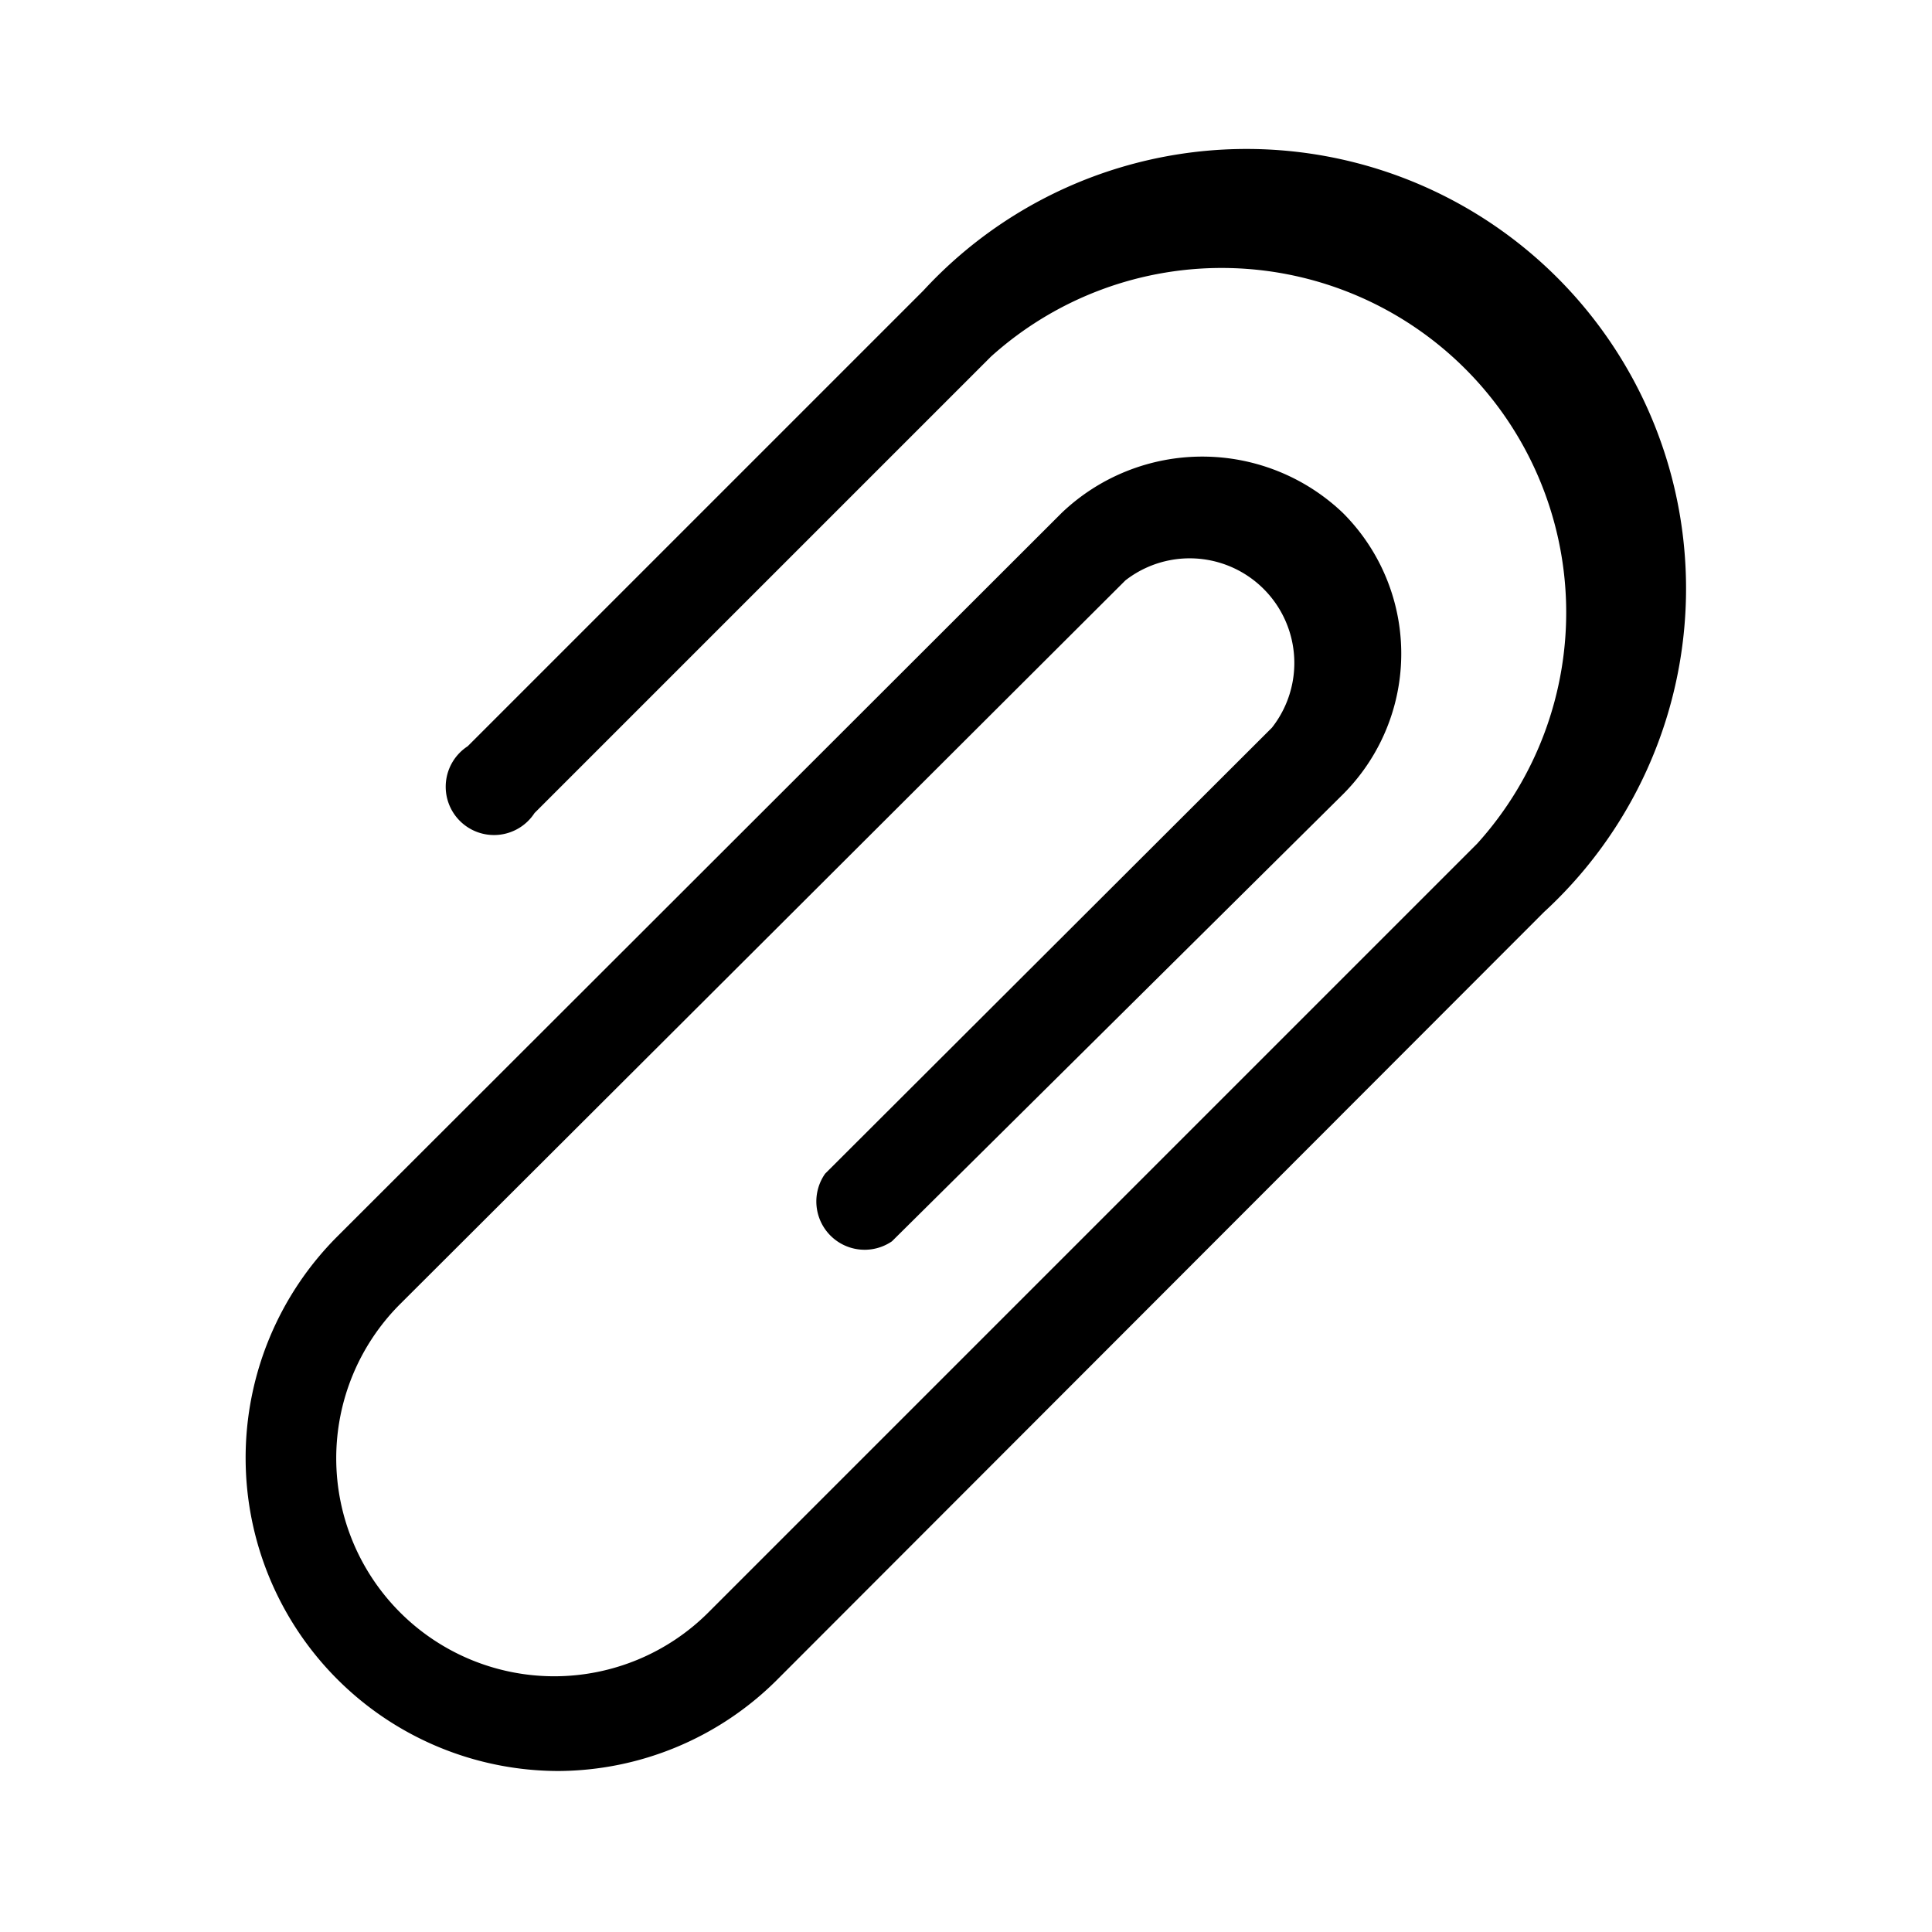 <svg width="24" height="24" viewBox="0 0 24 24" xmlns="http://www.w3.org/2000/svg"><path d="M6.94 22a3.89 3.89 0 01-2.75-6.64l9-8.99a2.53 2.53 0 013.49 0 2.47 2.47 0 010 3.5l-5.6 5.55a.6.6 0 01-.83-.84l5.55-5.54a1.3 1.3 0 00-1.82-1.83L4.97 16.2a2.7 2.7 0 003.83 3.83l9.55-9.55a4.28 4.28 0 00-6.04-6.05L6.64 10.1a.6.6 0 11-.83-.83l5.66-5.66a5.46 5.46 0 117.71 7.72l-9.54 9.55A3.87 3.87 0 016.94 22z" fill-rule="evenodd"/></svg>
